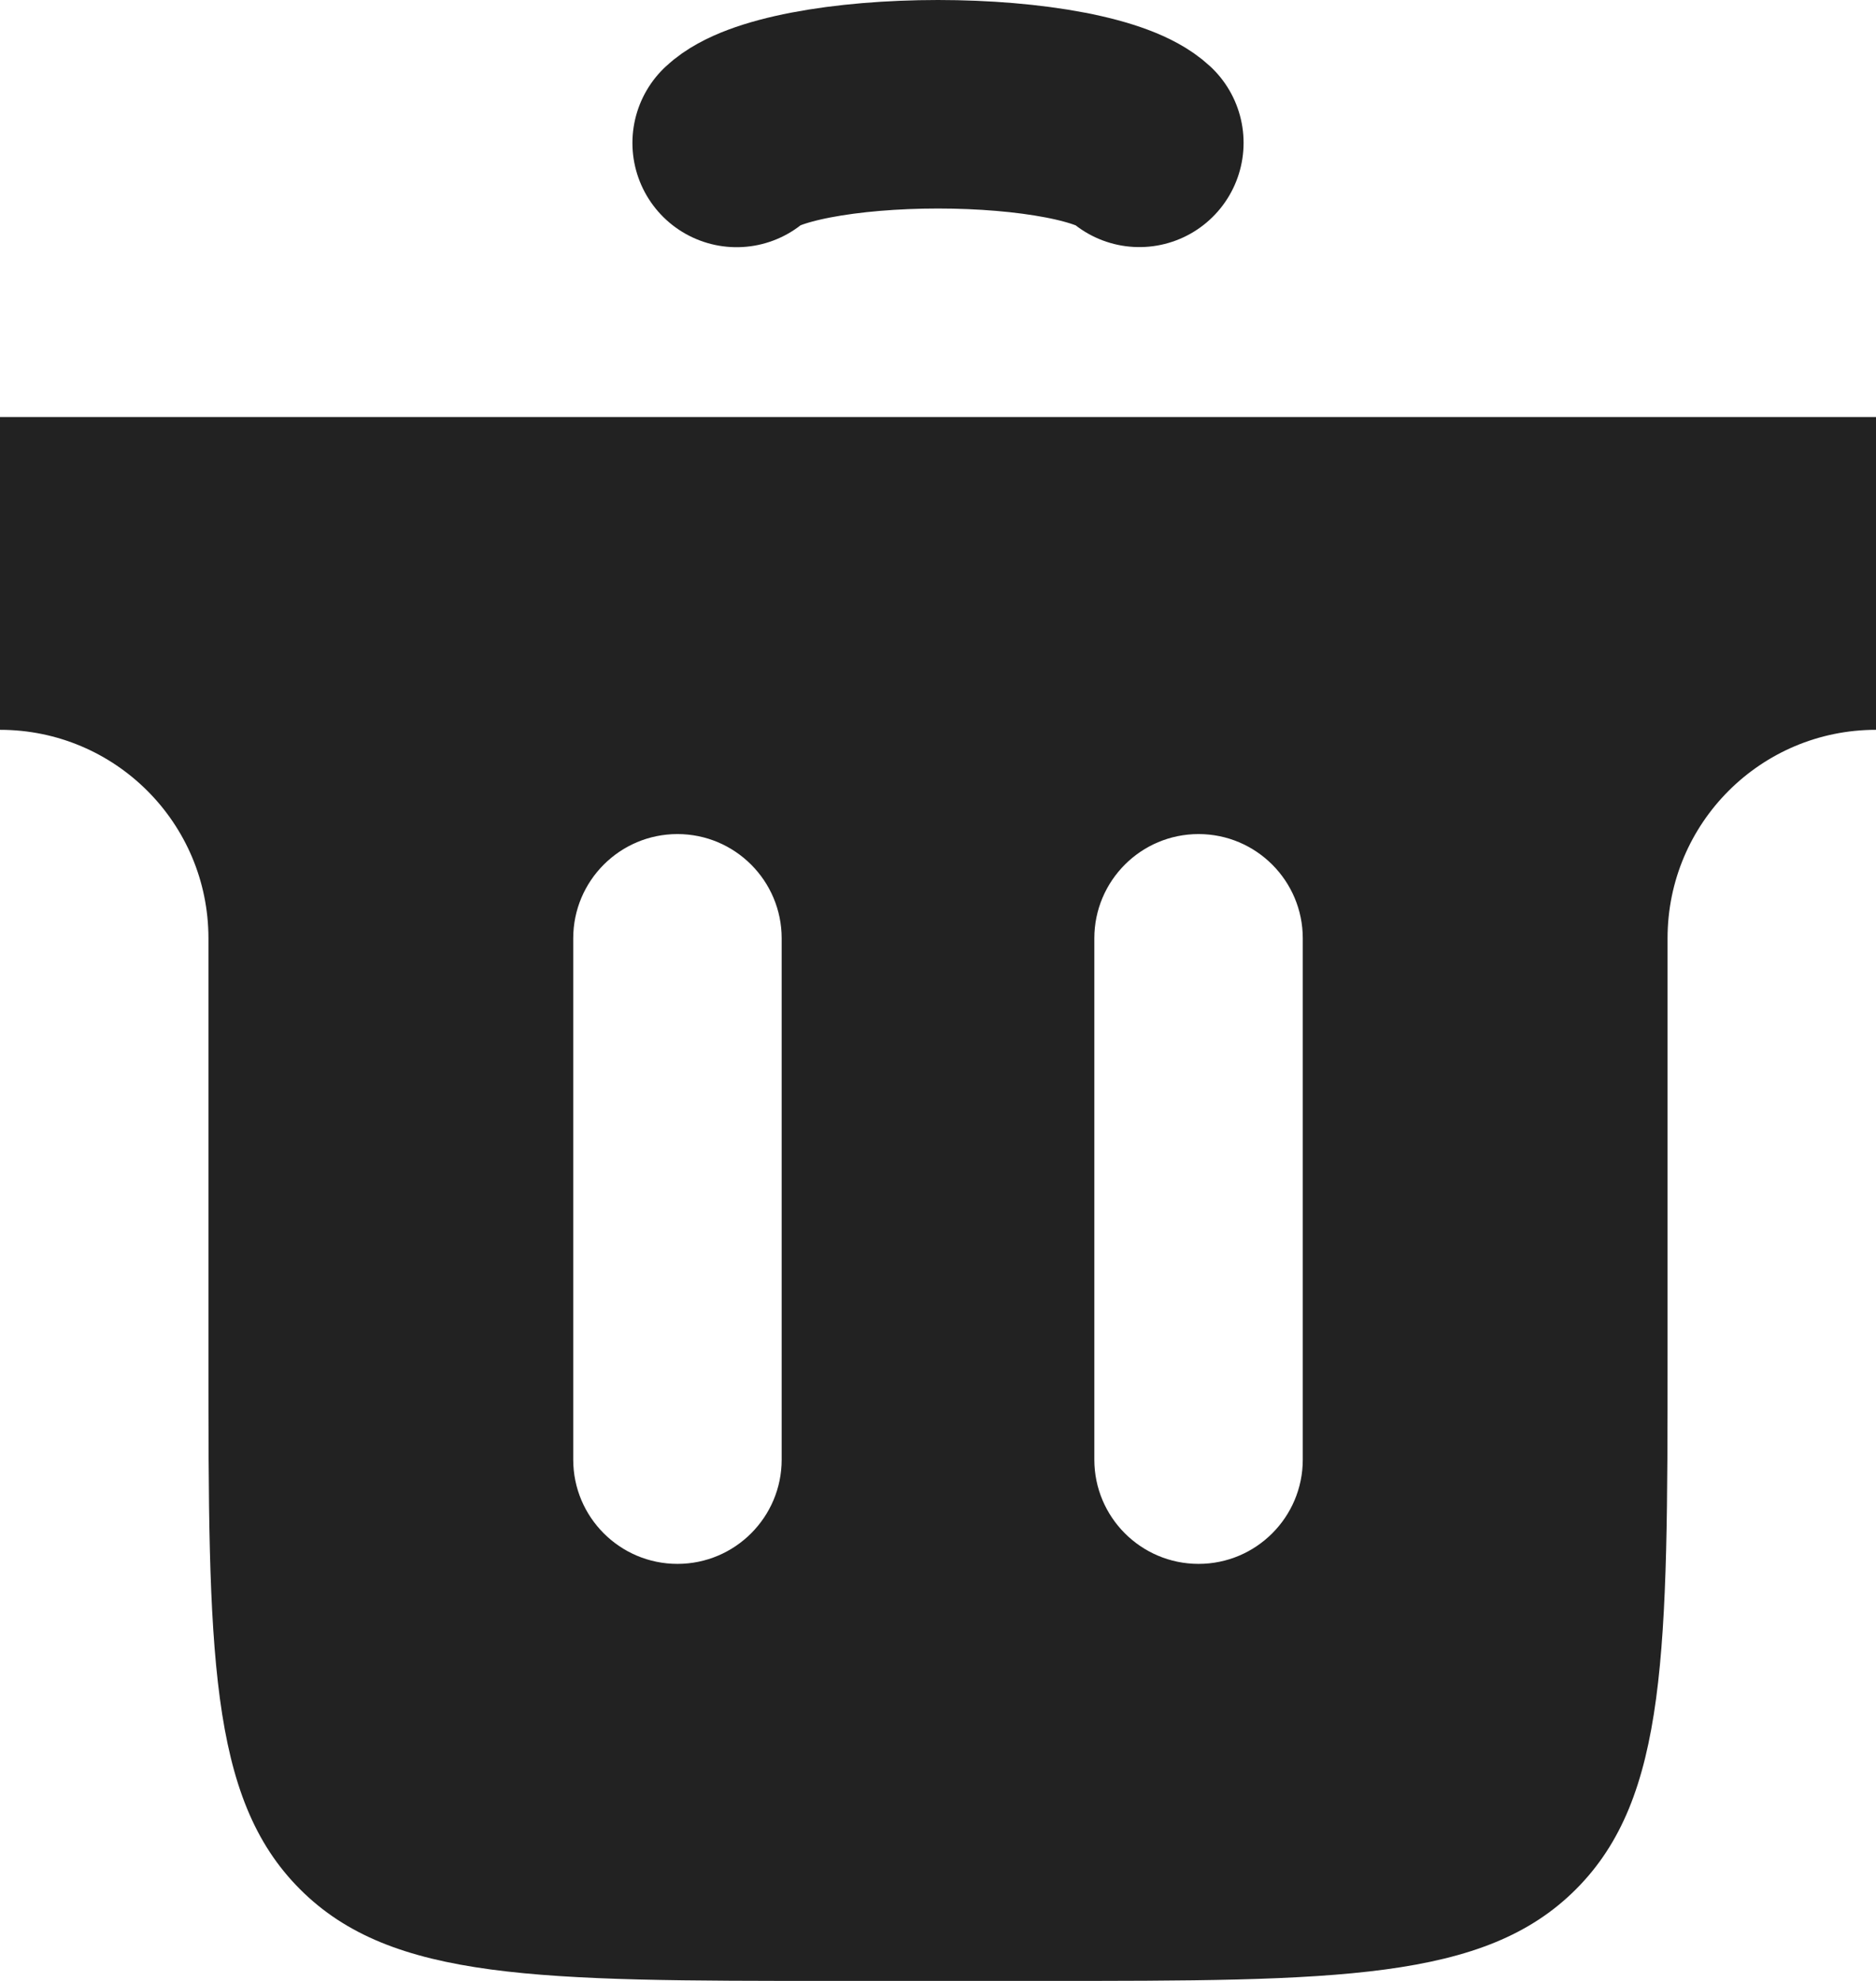 <?xml version="1.0" encoding="UTF-8" standalone="no"?>
<svg
   width="18"
   height="19"
   viewBox="0 0 18 19"
   fill="none"
   version="1.1"
   id="svg16"
   xmlns="http://www.w3.org/2000/svg"
   xmlnsSvg="http://www.w3.org/2000/svg">
  <defs
     id="defs20" />
  <path
     fill-rule="evenodd"
     clip-rule="evenodd"
     d="M 18,4 H 0 v 3 c 1.105,0 2,0.895 2,2 v 4 c 0,2.828 0,4.243 0.879,5.121 C 3.757,19 5.172,19 8,19 h 2 c 2.828,0 4.243,0 5.121,-0.879 0.879,-0.879 0.879,-2.293 0.879,-5.121 V 9 c 0,-1.105 0.895,-2 2,-2 z m -10.5,5 C 7.5,8.448 7.052,8 6.5,8 5.948,8 5.5,8.448 5.5,9 v 5 c 0,0.552 0.448,1 1,1 0.552,0 1,-0.448 1,-1 z m 5,0 c 0,-0.552 -0.448,-1 -1,-1 -0.552,0 -1,0.448 -1,1 v 5 c 0,0.552 0.448,1 1,1 0.552,0 1,-0.448 1,-1 z"
     fill="#222222"
     id="path12" />
  <path
     d="M 7.068,1.371 C 7.182,1.264 7.433,1.17 7.782,1.103 8.132,1.036 8.56,1 9,1 c 0.44,0 0.868,0.036 1.218,0.103 0.349,0.067 0.6,0.161 0.714,0.267"
     stroke="#222222"
     stroke-width="2"
     stroke-linecap="round"
     id="path14" />
</svg>
